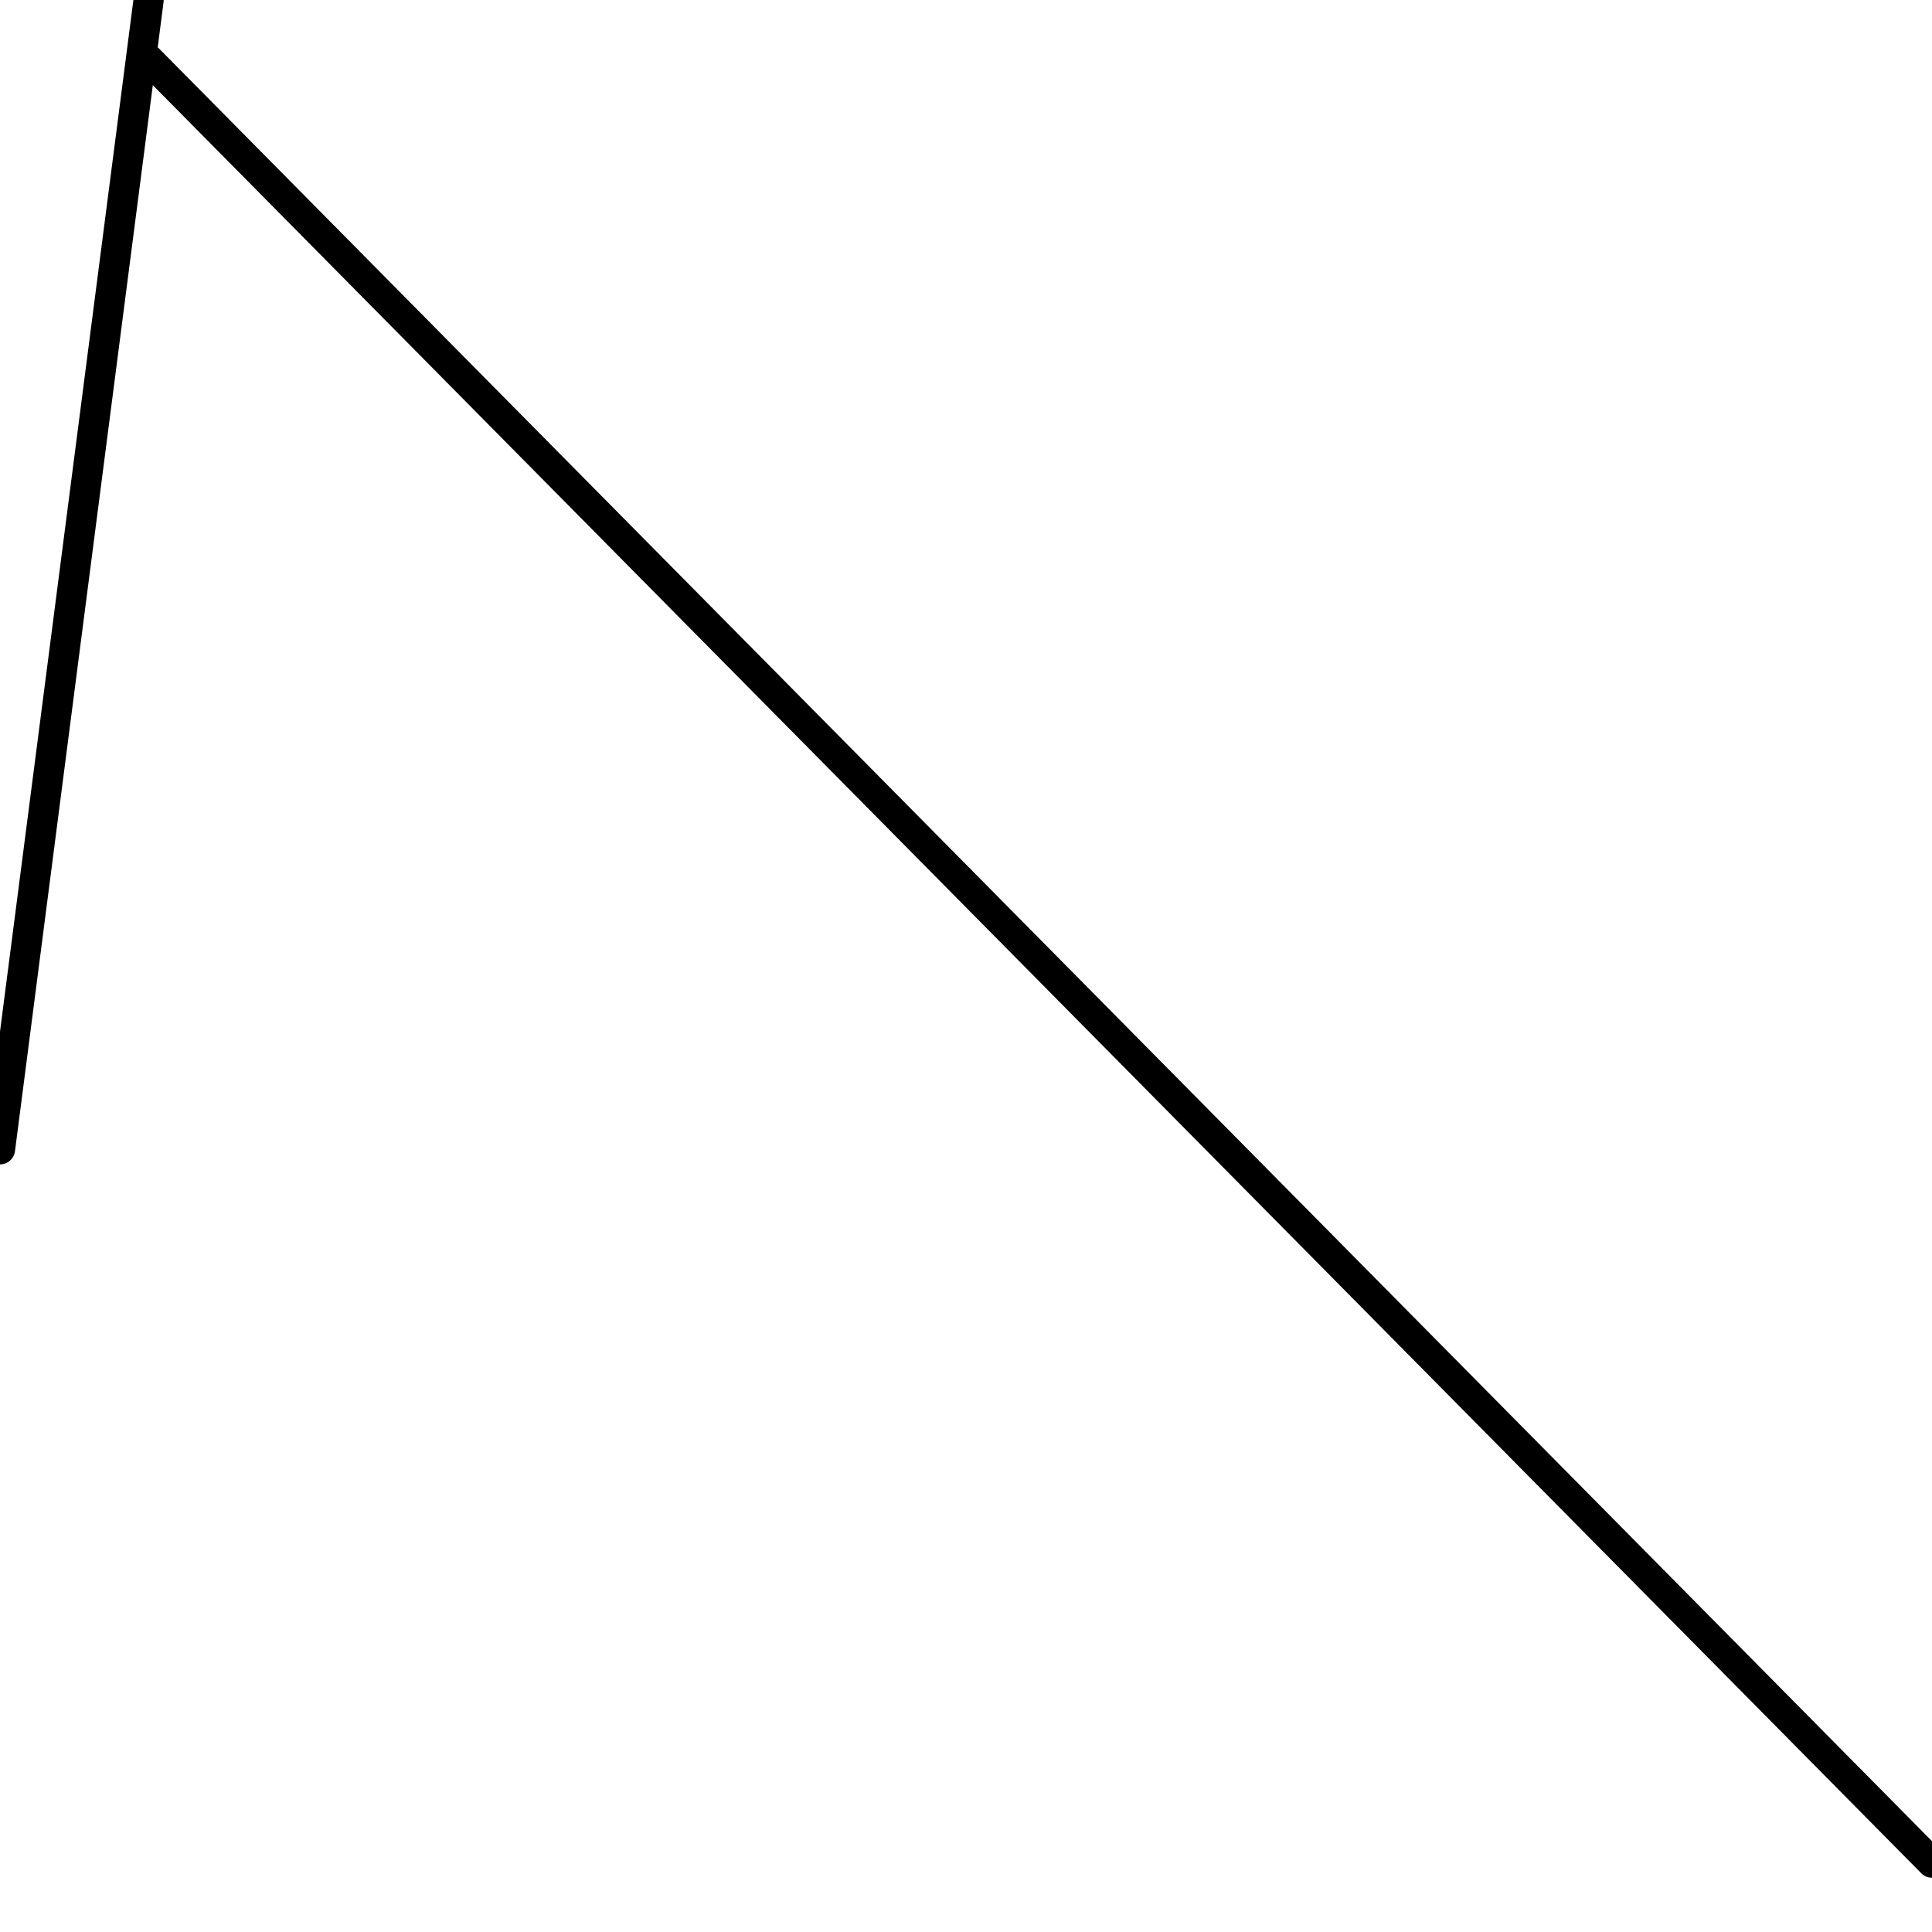 <?xml version="1.0" encoding="utf-8" ?>
<svg baseProfile="full" height="256" version="1.1" width="256" xmlns="http://www.w3.org/2000/svg" xmlns:ev="http://www.w3.org/2001/xml-events" xmlns:xlink="http://www.w3.org/1999/xlink"><defs /><polyline fill="none" points="0.0,152.287 19.692,0.0" stroke="black" stroke-linecap="round" stroke-width="4" /><polyline fill="none" points="256.0,246.81 19.692,7.877" stroke="black" stroke-linecap="round" stroke-width="4" /></svg>